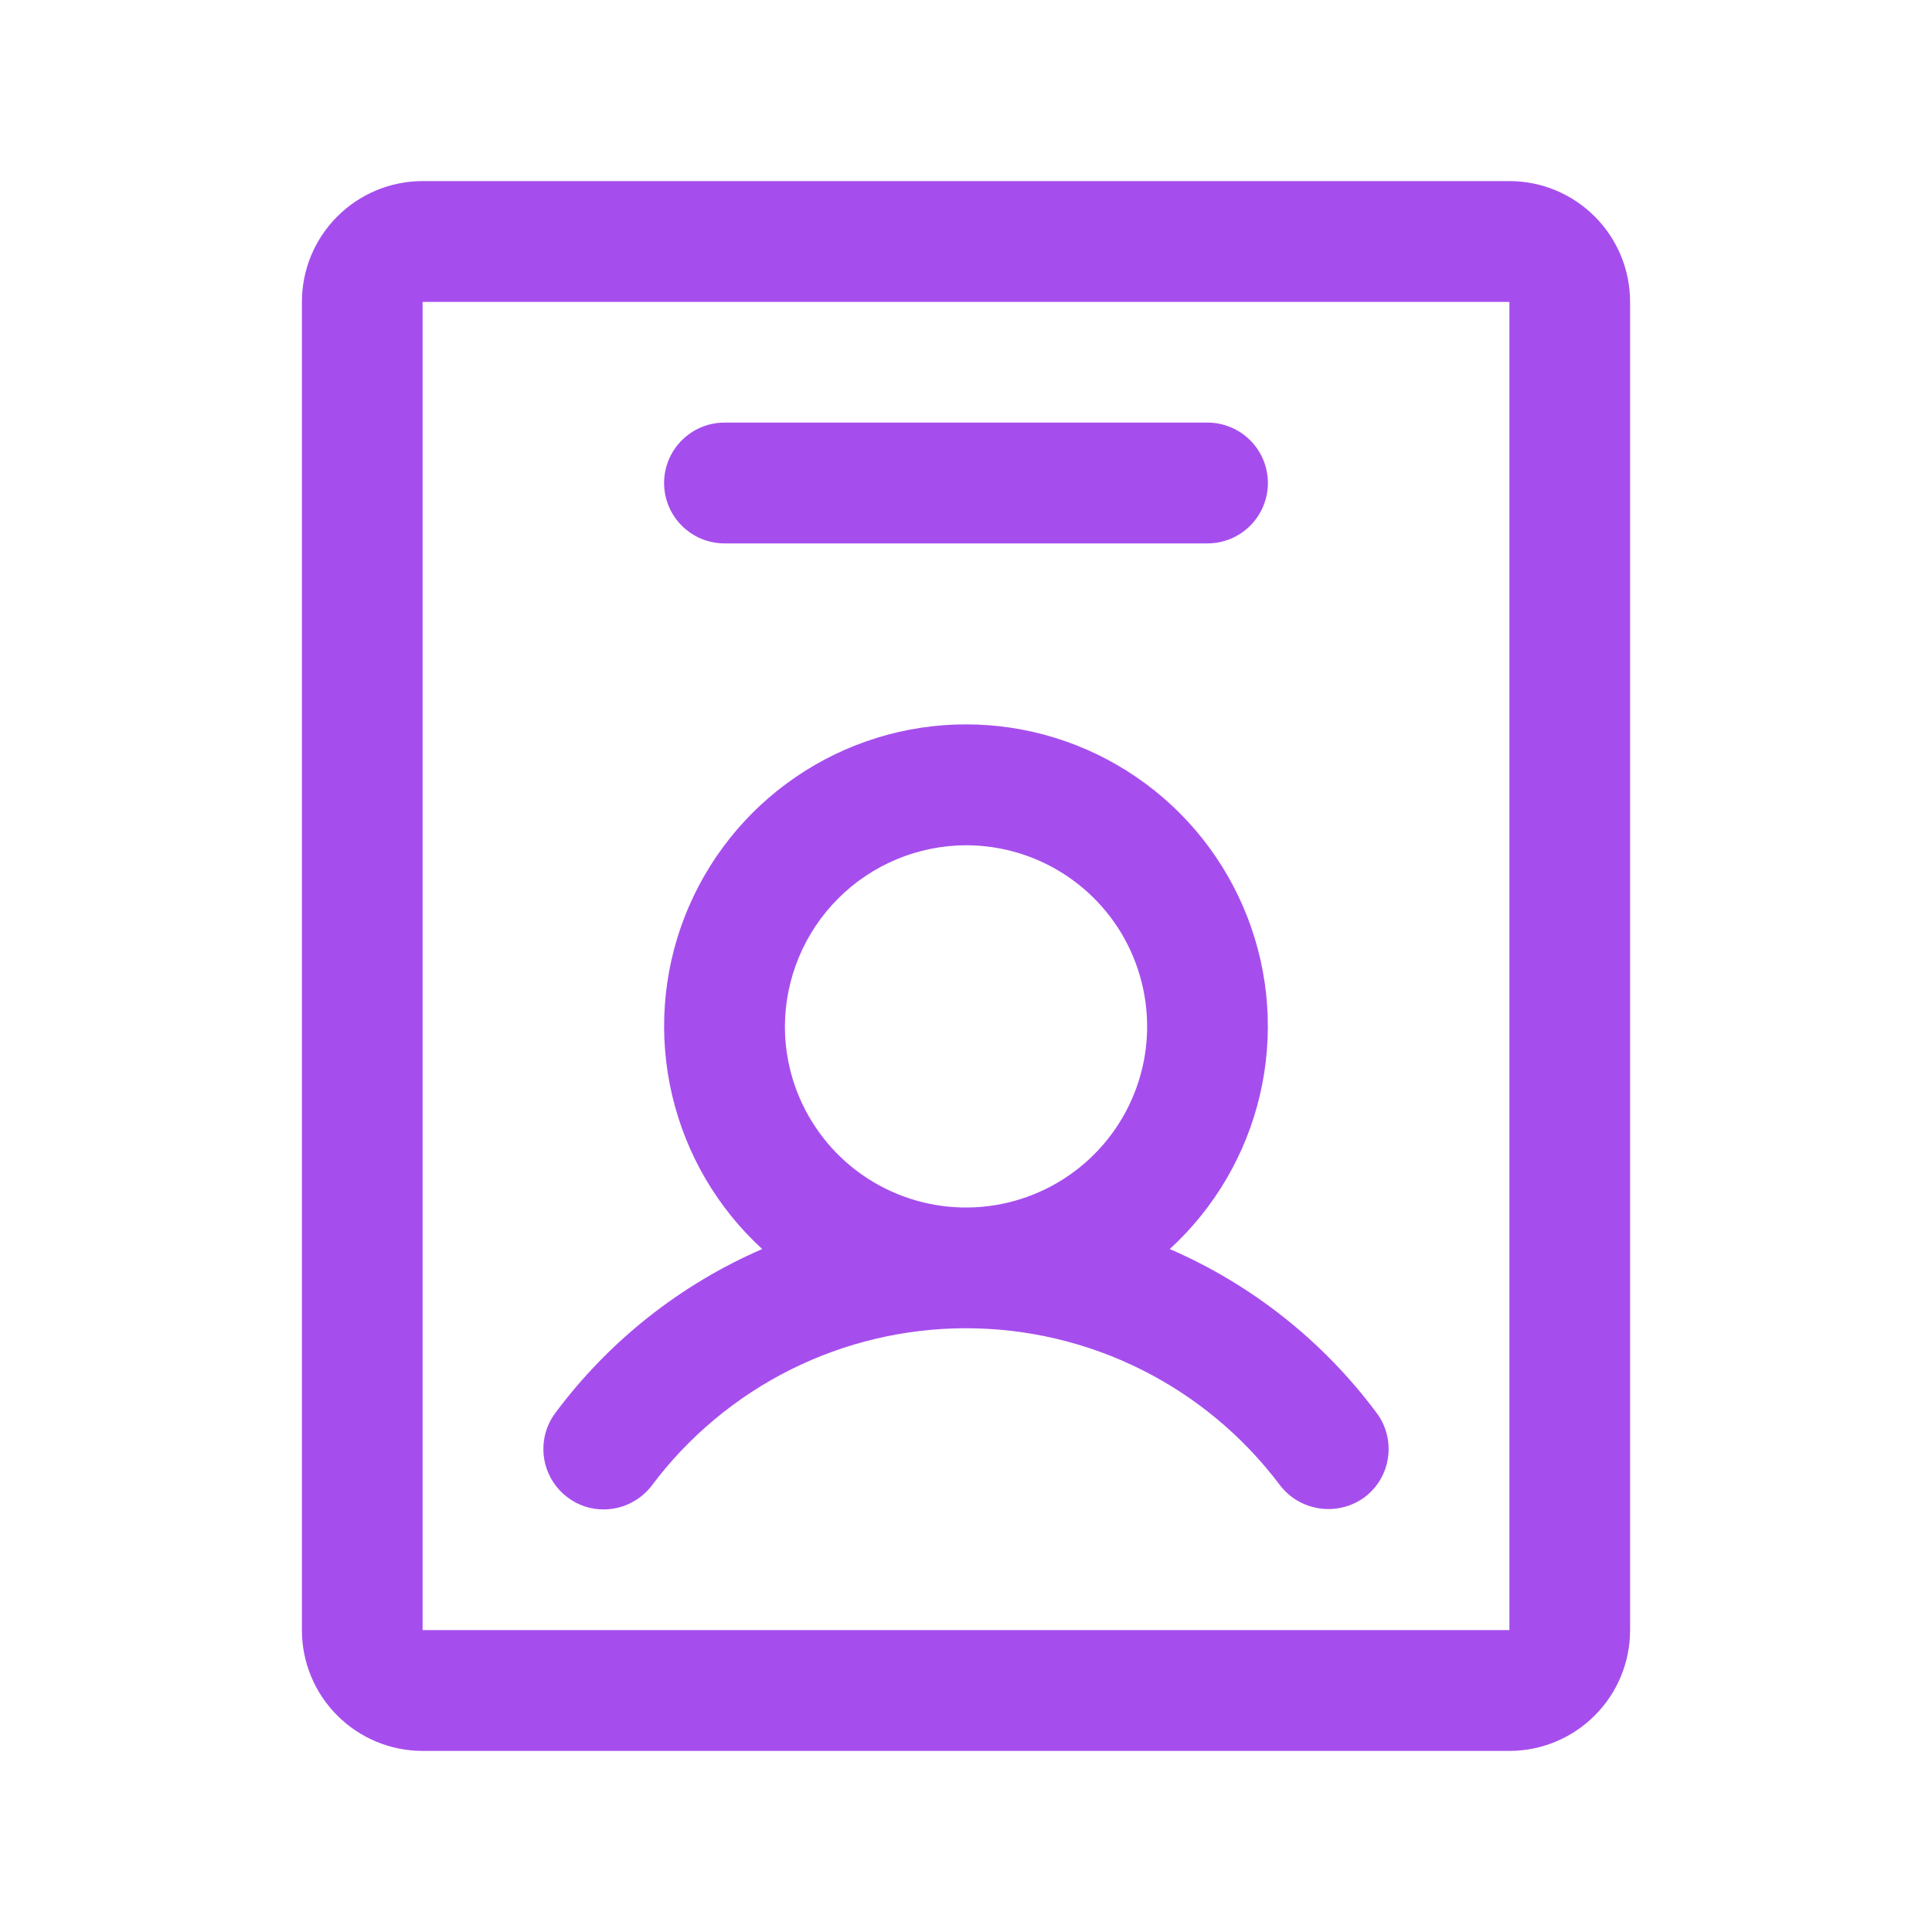 <svg width="20" height="20" viewBox="0 0 30 30" fill="none" xmlns="http://www.w3.org/2000/svg">
<path d="M8.812 23.25C8.974 23.374 9.172 23.44 9.375 23.438C9.521 23.438 9.664 23.404 9.794 23.338C9.924 23.273 10.038 23.179 10.125 23.062C10.693 22.306 11.429 21.691 12.275 21.268C13.121 20.845 14.054 20.625 15 20.625C15.946 20.625 16.879 20.845 17.725 21.268C18.571 21.691 19.307 22.306 19.875 23.062C20.026 23.259 20.248 23.388 20.493 23.423C20.738 23.458 20.988 23.396 21.188 23.25C21.286 23.176 21.369 23.084 21.432 22.978C21.494 22.872 21.536 22.755 21.553 22.633C21.57 22.511 21.564 22.387 21.533 22.267C21.503 22.148 21.449 22.036 21.375 21.938C20.545 20.824 19.438 19.947 18.164 19.395C18.861 18.757 19.349 17.923 19.564 17.003C19.779 16.083 19.712 15.12 19.369 14.239C19.027 13.358 18.427 12.601 17.647 12.068C16.868 11.534 15.945 11.248 15 11.248C14.055 11.248 13.132 11.534 12.353 12.068C11.573 12.601 10.973 13.358 10.63 14.239C10.288 15.12 10.22 16.083 10.436 17.003C10.651 17.923 11.139 18.757 11.836 19.395C10.562 19.947 9.455 20.824 8.625 21.938C8.476 22.136 8.412 22.386 8.447 22.633C8.482 22.879 8.614 23.101 8.812 23.25ZM15 13.125C15.556 13.125 16.1 13.29 16.562 13.599C17.025 13.908 17.386 14.347 17.598 14.861C17.811 15.375 17.867 15.941 17.759 16.486C17.65 17.032 17.382 17.533 16.989 17.926C16.595 18.32 16.094 18.587 15.549 18.696C15.003 18.805 14.438 18.749 13.924 18.536C13.41 18.323 12.97 17.963 12.662 17.5C12.352 17.038 12.188 16.494 12.188 15.938C12.191 15.193 12.488 14.479 13.015 13.952C13.541 13.425 14.255 13.128 15 13.125ZM23.438 2.812H6.562C6.065 2.812 5.588 3.01 5.237 3.362C4.885 3.713 4.688 4.19 4.688 4.688V25.312C4.688 25.81 4.885 26.287 5.237 26.638C5.588 26.99 6.065 27.188 6.562 27.188H23.438C23.935 27.188 24.412 26.99 24.763 26.638C25.115 26.287 25.312 25.81 25.312 25.312V4.688C25.312 4.19 25.115 3.713 24.763 3.362C24.412 3.01 23.935 2.812 23.438 2.812ZM23.438 25.312H6.562V4.688H23.438V25.312ZM10.312 7.5C10.312 7.251 10.411 7.013 10.587 6.837C10.763 6.661 11.001 6.562 11.25 6.562H18.75C18.999 6.562 19.237 6.661 19.413 6.837C19.589 7.013 19.688 7.251 19.688 7.5C19.688 7.749 19.589 7.987 19.413 8.163C19.237 8.339 18.999 8.438 18.75 8.438H11.25C11.001 8.438 10.763 8.339 10.587 8.163C10.411 7.987 10.312 7.749 10.312 7.5Z" fill="#A64EED"/>
</svg>
